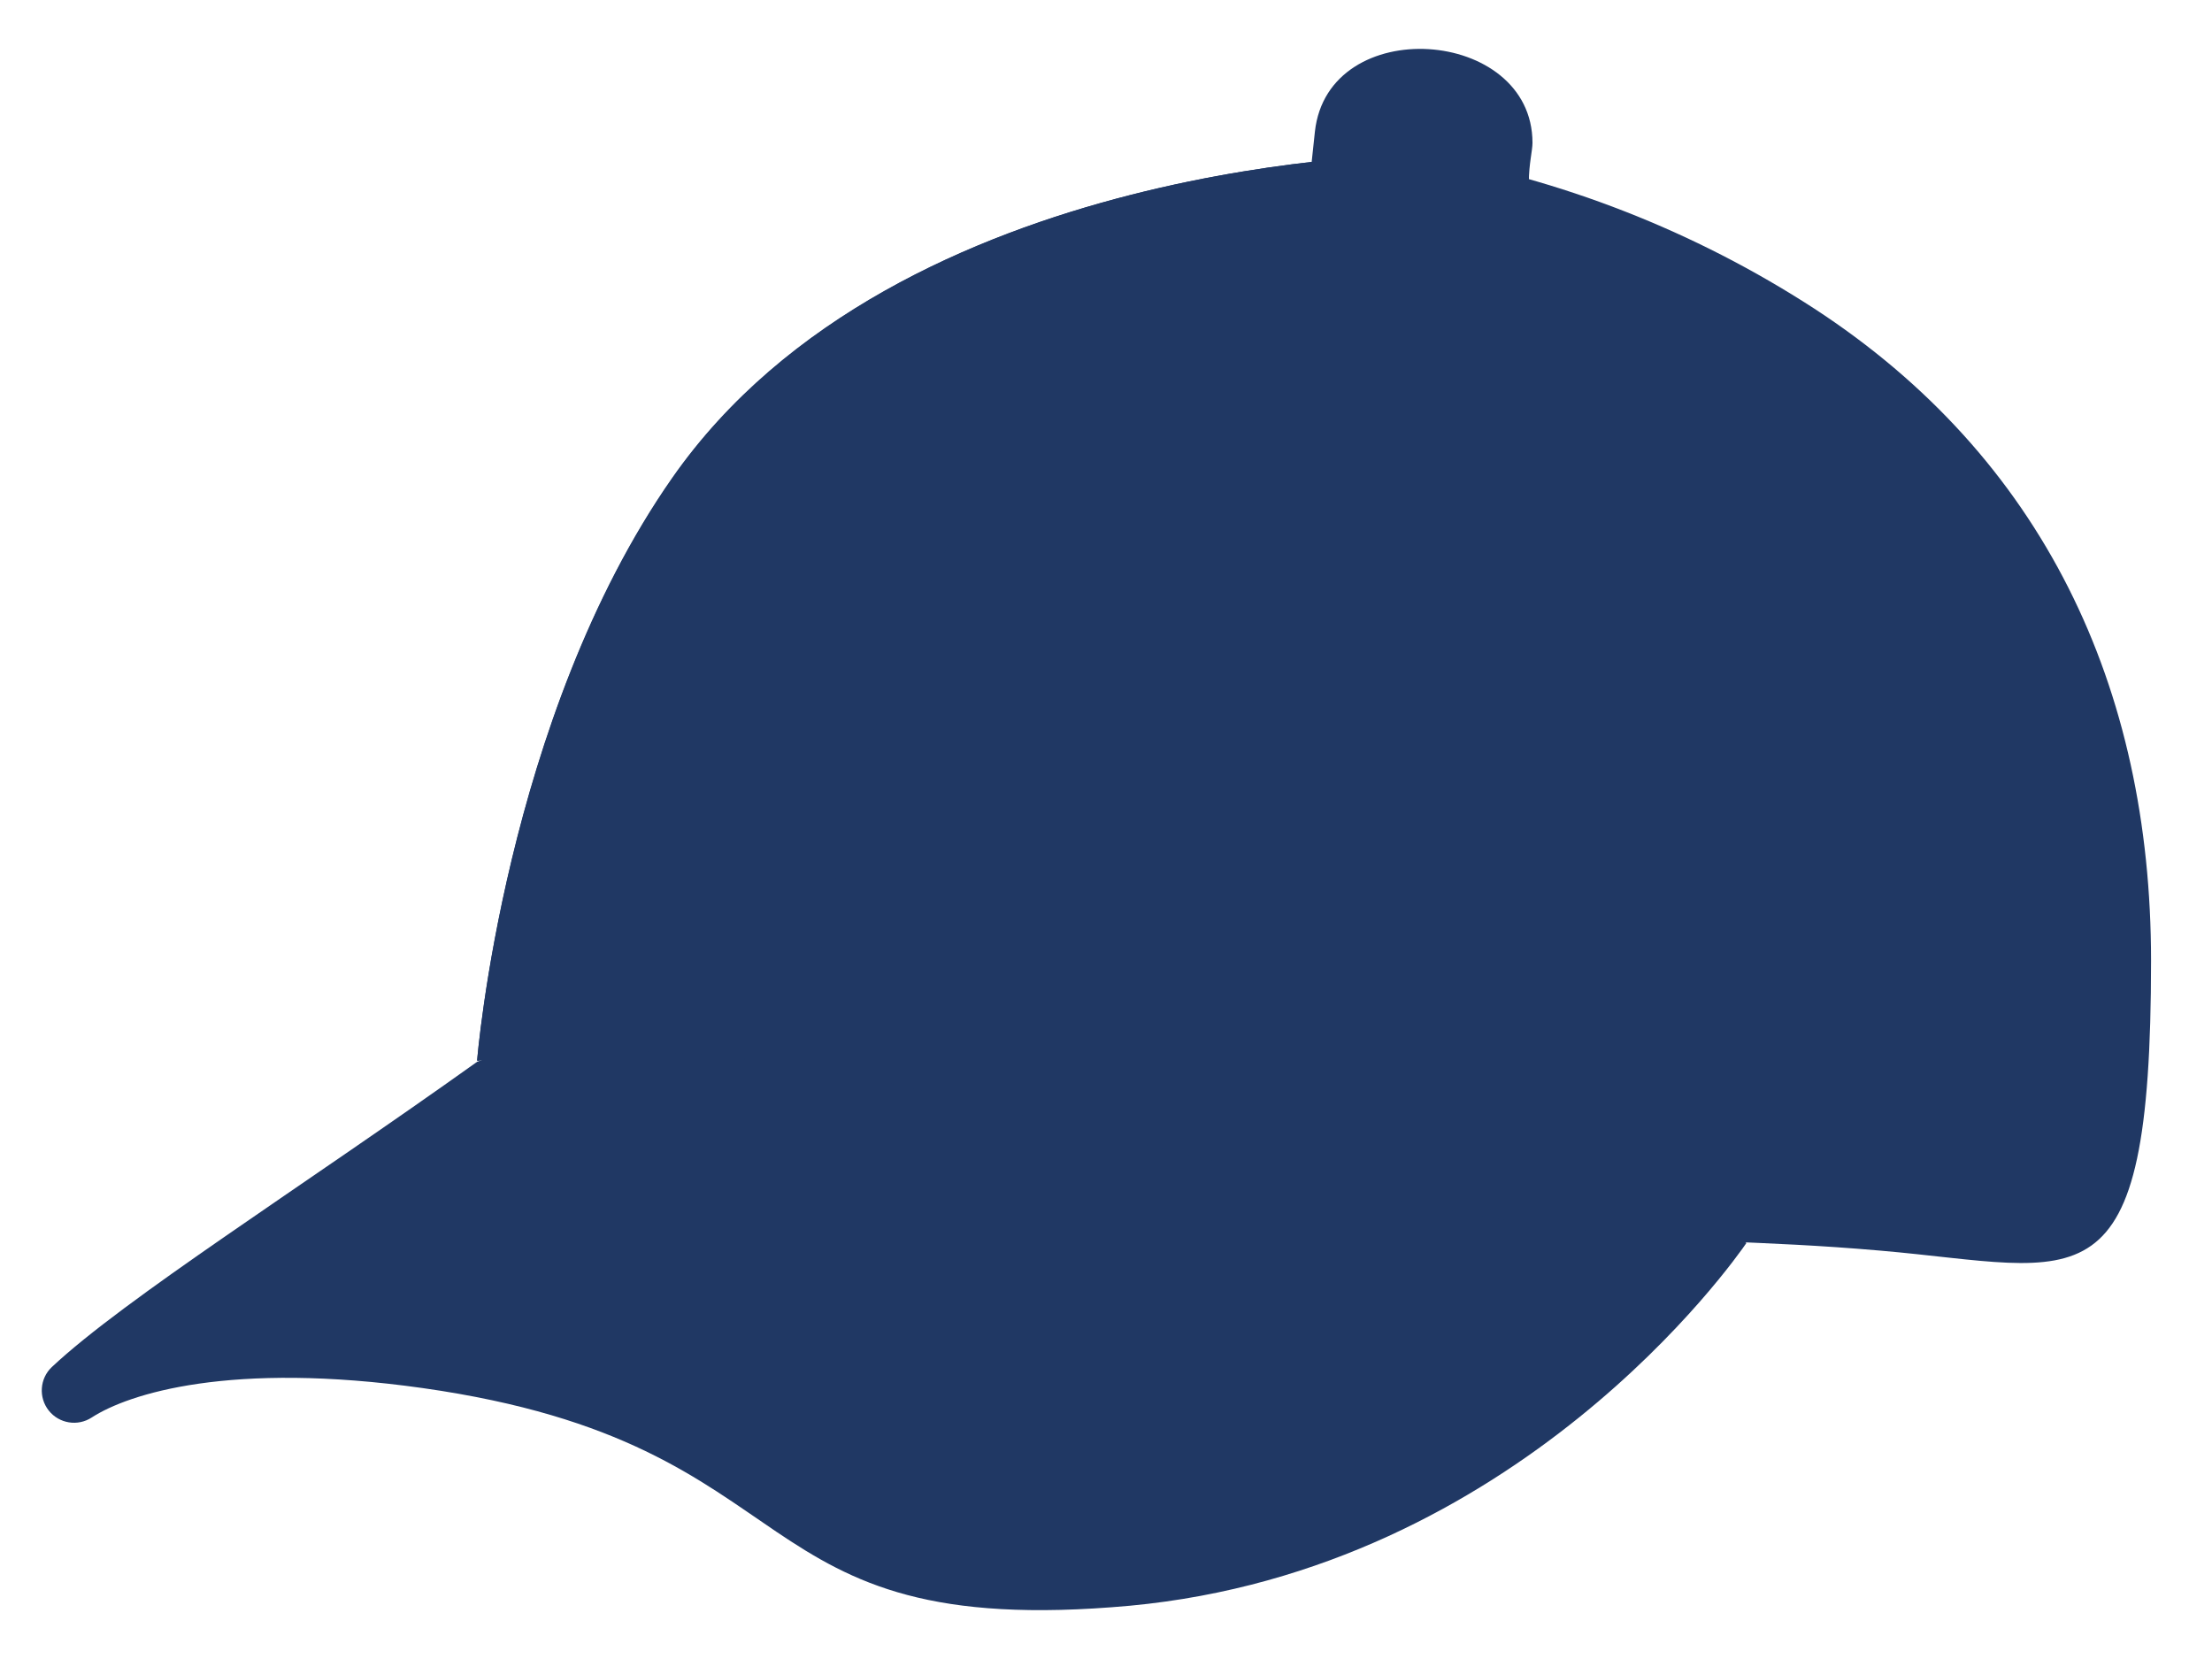 <svg width="36" height="27" viewBox="0 0 36 27" fill="none" xmlns="http://www.w3.org/2000/svg">
<path d="M28.422 20.231C28.222 20.52 24.704 25.542 18.389 26.133C11.897 26.723 13.373 23.512 6.881 22.591C3.753 22.149 2.094 22.68 1.492 23.07C1.265 23.218 0.962 23.169 0.793 22.956C0.625 22.743 0.646 22.436 0.843 22.249C2.024 21.14 4.898 19.328 7.766 17.28L20.16 12.617L28.422 20.231Z" fill="#203864"/>
<path d="M24.882 2.957C24.882 2.674 24.941 2.449 24.941 2.325C24.941 0.437 21.612 0.207 21.4 2.142L21.347 2.638L24.882 2.957Z" fill="#203864"/>
<path d="M35.008 15.633C35.008 21.428 33.88 20.637 30.605 20.354C26.474 19.994 26.645 20.649 15.437 17.846C13.077 17.256 9.754 16.854 7.765 17.256C7.765 17.256 8.214 11.678 10.94 7.777C14.617 2.513 23.11 2.513 23.11 2.513C25.396 2.906 27.579 3.759 29.525 5.021C33.249 7.447 35.008 11.177 35.008 15.633Z" fill="#203864"/>
<path d="M23.11 2.513C14.806 3.988 13.336 14.977 13.112 17.391C11.348 17.063 9.542 17.021 7.765 17.267C7.765 17.267 8.214 11.69 10.94 7.789C14.617 2.513 23.11 2.513 23.11 2.513Z" fill="#203864"/>
</svg>
